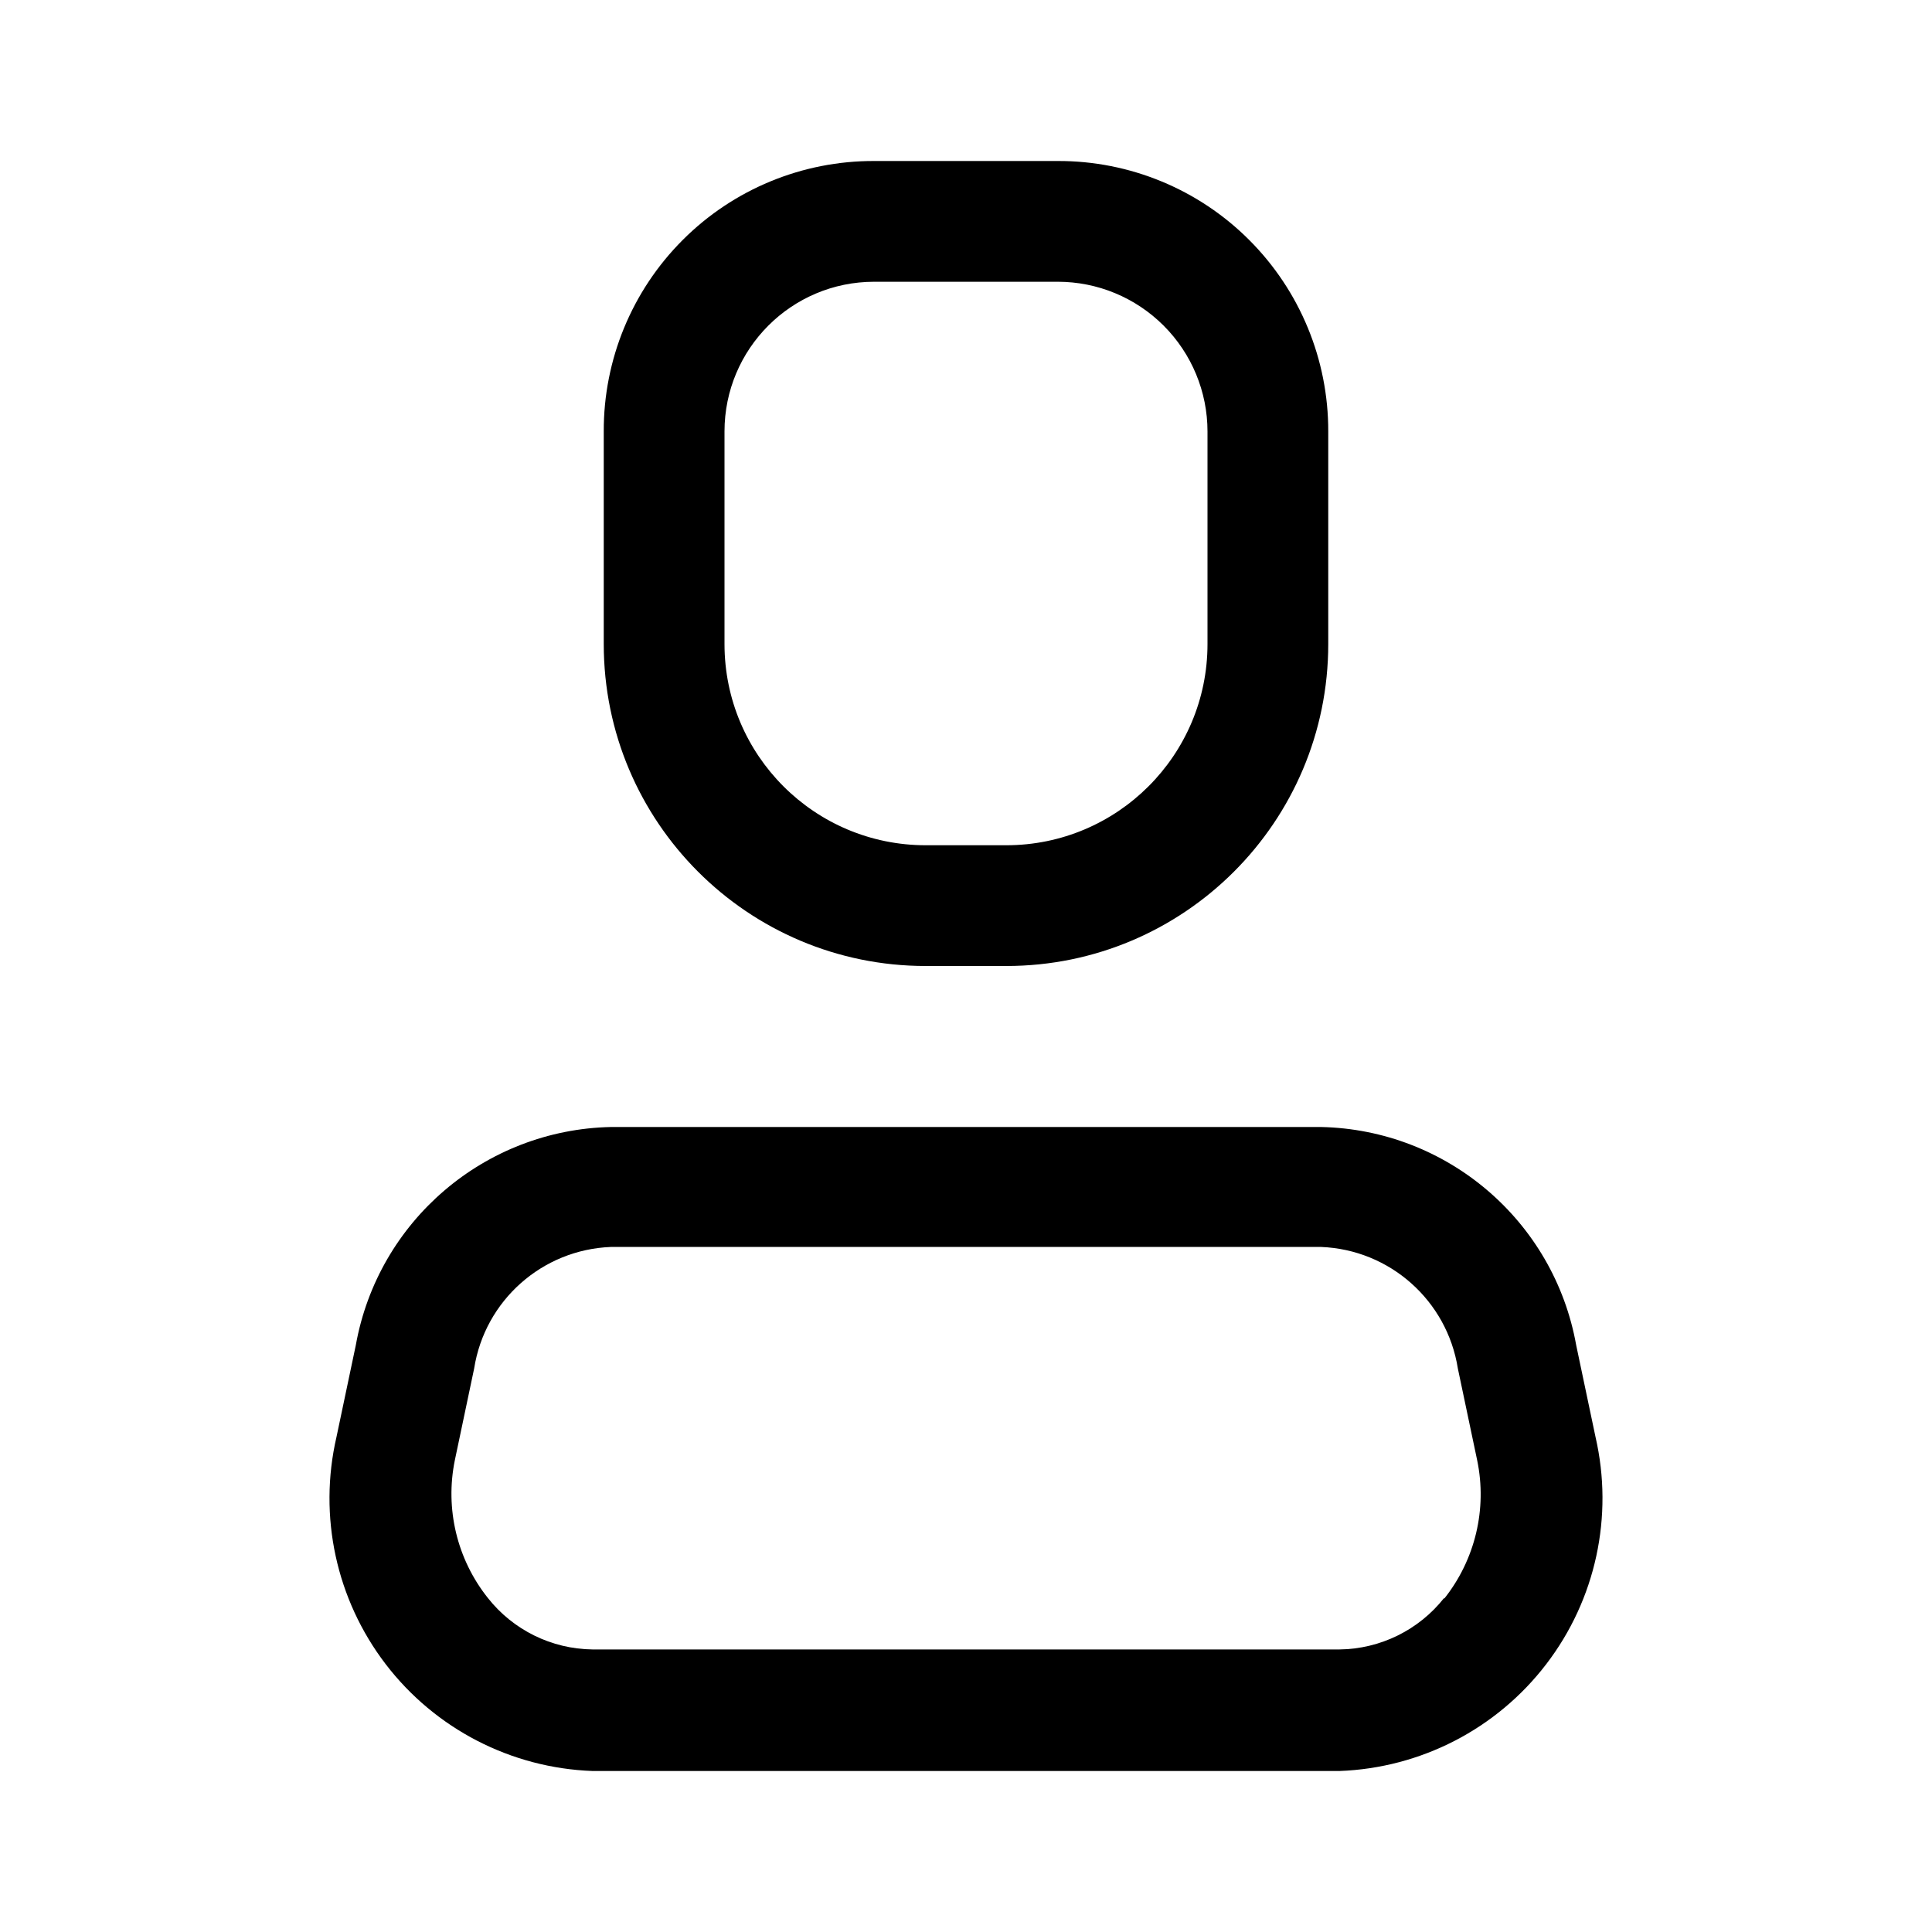 <svg width="24" height="24" viewBox="0 0 24 24" fill="none" xmlns="http://www.w3.org/2000/svg">
<path fill-rule="evenodd" clip-rule="evenodd" d="M19.58 16.71L19.82 17.85C20.047 18.836 19.823 19.871 19.207 20.674C18.592 21.477 17.65 21.963 16.64 22H7.36C6.349 21.963 5.407 21.477 4.792 20.674C4.177 19.871 3.952 18.836 4.18 17.85L4.42 16.71C4.696 15.167 6.022 14.033 7.59 14H16.41C17.977 14.033 19.304 15.167 19.58 16.71ZM16.64 20.49C17.147 20.484 17.625 20.249 17.94 19.85V19.86C18.325 19.376 18.476 18.746 18.35 18.14L18.11 17C17.976 16.155 17.264 15.523 16.41 15.49H7.59C6.735 15.523 6.023 16.155 5.89 17L5.65 18.14C5.527 18.743 5.677 19.369 6.06 19.85C6.374 20.249 6.852 20.484 7.36 20.49H16.64Z" fill="black"/>
<path fill-rule="evenodd" clip-rule="evenodd" d="M12.5 12H11.5C9.29 12 7.5 10.209 7.5 8V5.36C7.497 4.468 7.85 3.612 8.481 2.981C9.111 2.35 9.968 1.997 10.86 2H13.14C14.031 1.997 14.888 2.35 15.518 2.981C16.149 3.612 16.502 4.468 16.5 5.36V8C16.5 10.209 14.709 12 12.5 12ZM10.86 3.5C9.832 3.5 9 4.333 9 5.36V8C9 9.381 10.119 10.5 11.5 10.5H12.5C13.88 10.5 15 9.381 15 8V5.36C15 4.867 14.804 4.394 14.455 4.045C14.106 3.696 13.633 3.5 13.14 3.5H10.86Z" fill="black"/>
</svg>
